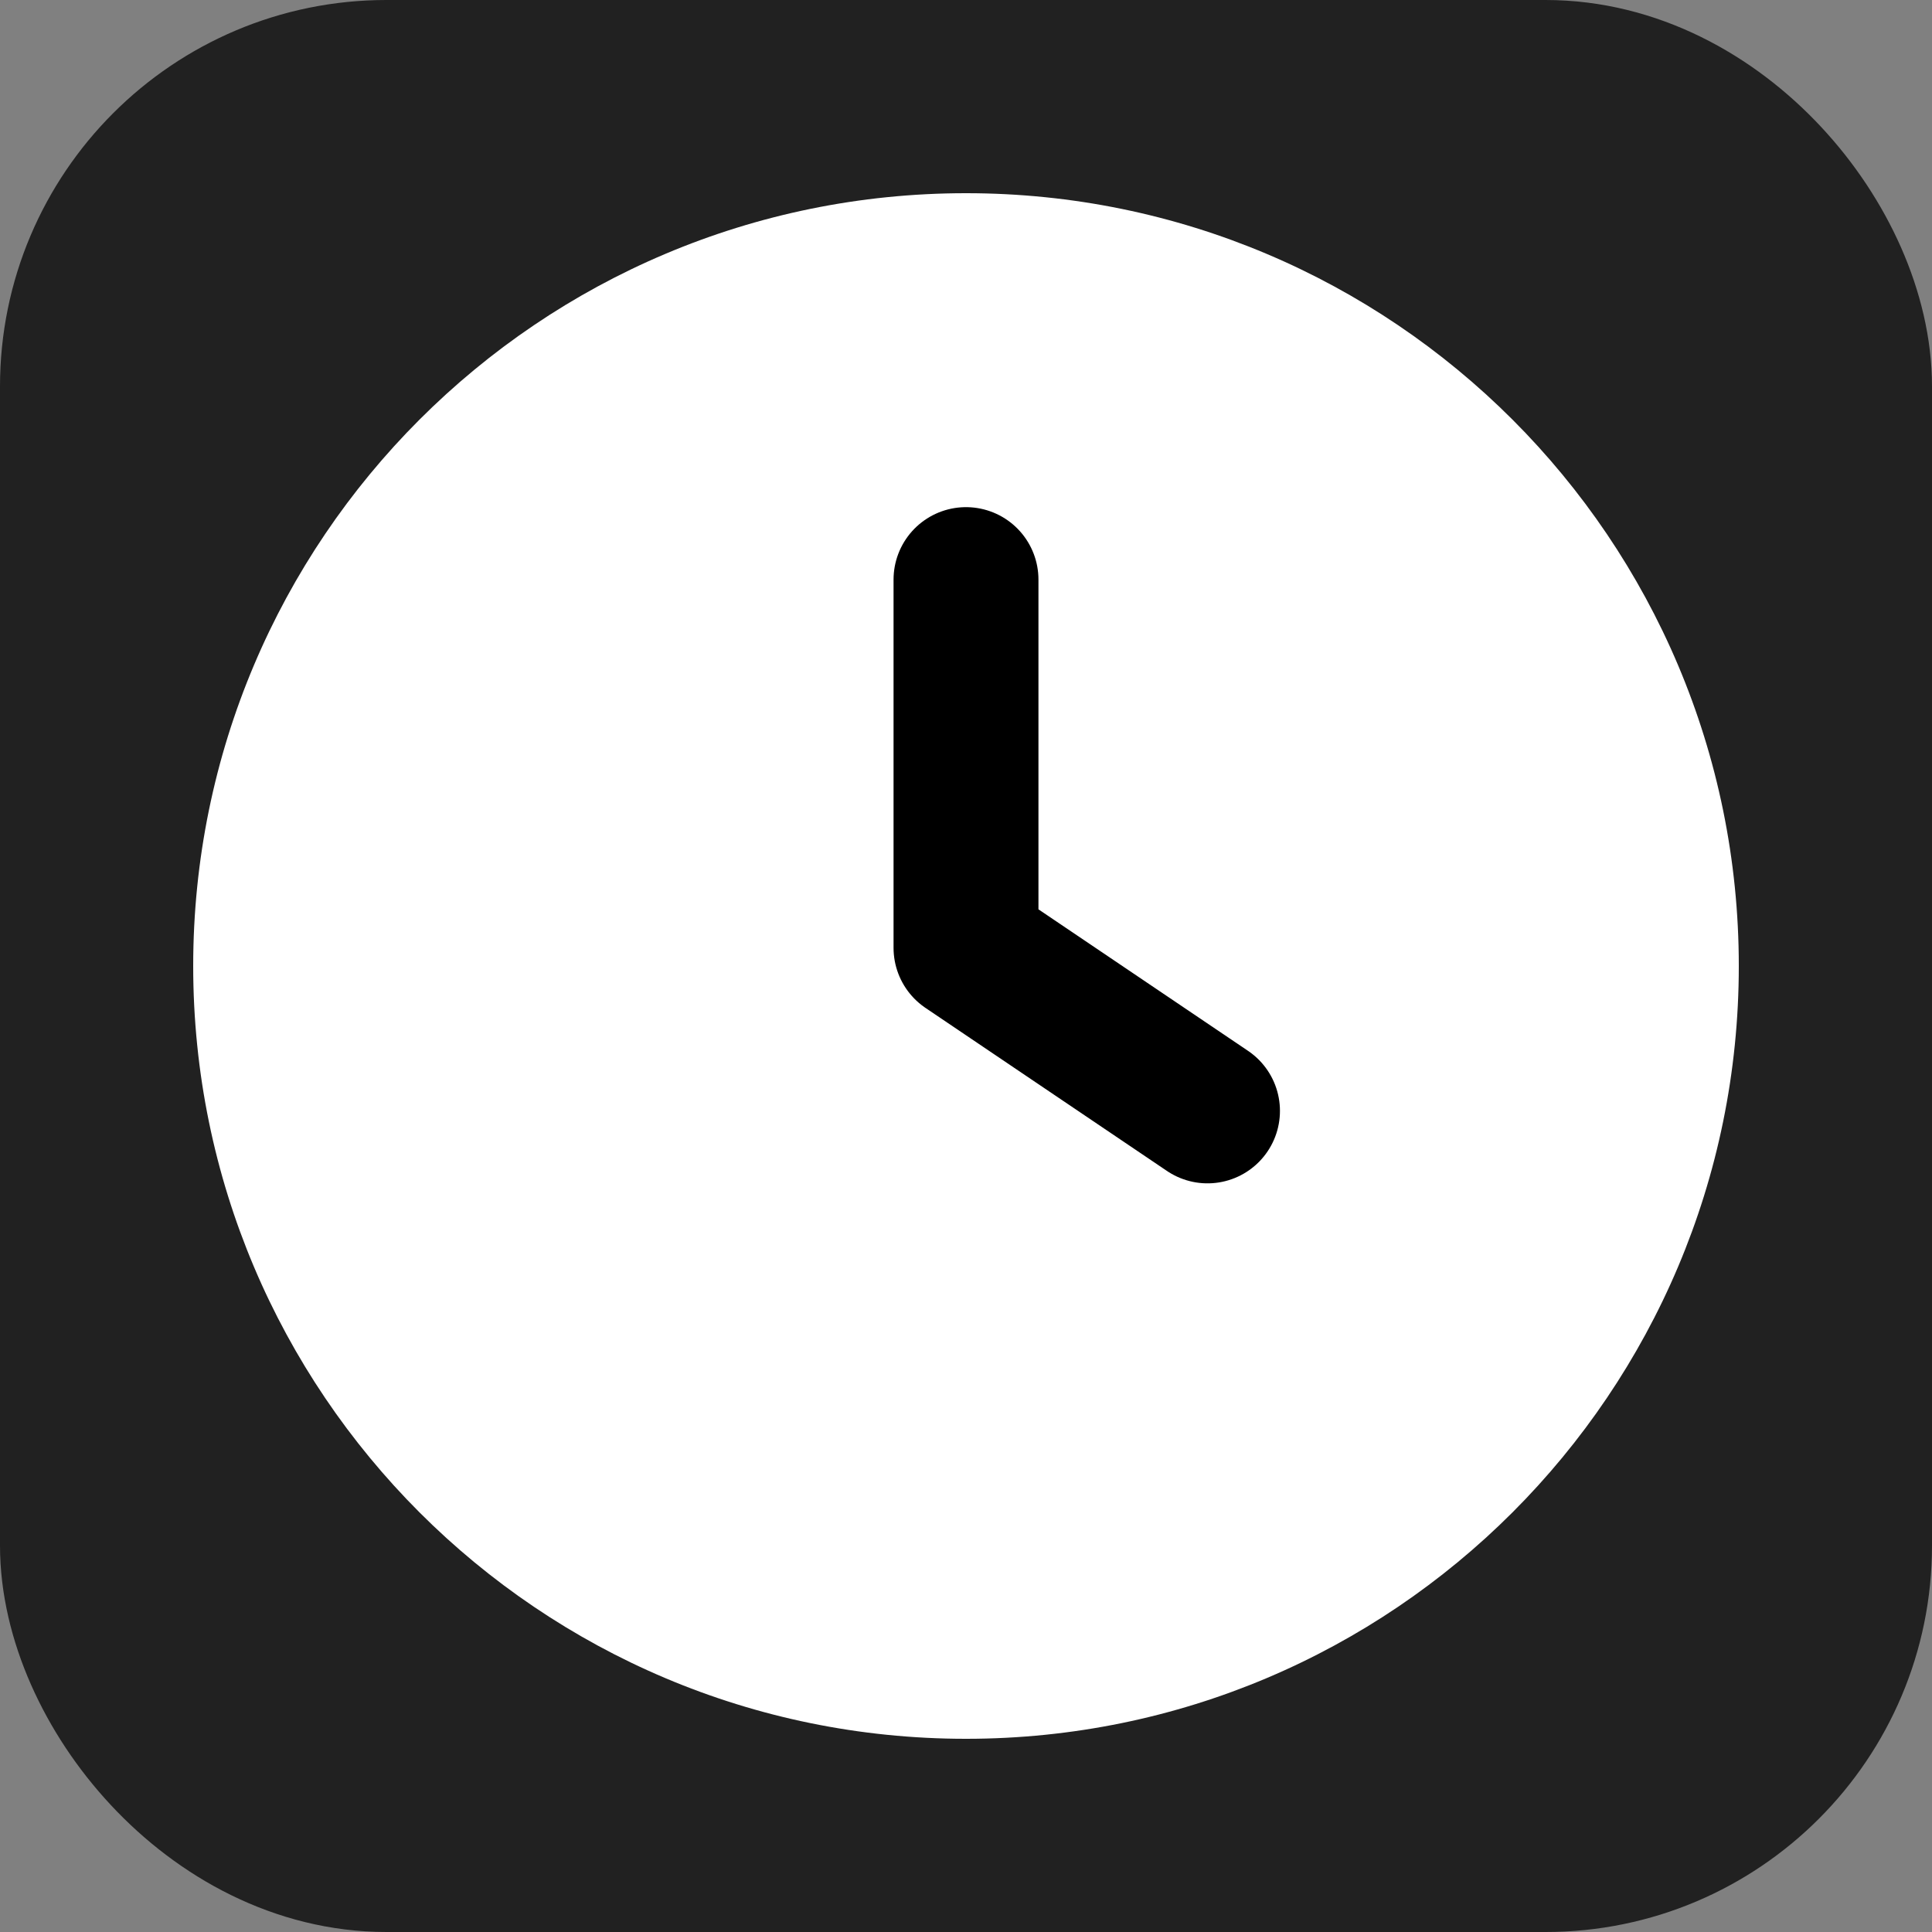 <svg width="20" height="20" viewBox="0 0 20 20" fill="none" xmlns="http://www.w3.org/2000/svg">
    <rect x="0" y="0" width="20" height="20" fill="#808080" stroke="none"/>
    <rect x="1" y="1" width="18" height="18" rx="3" fill="#212121" stroke="#212121" stroke-width="2"/>
    <path d="M18 10C18 14.418 14.418 18 10 18C5.582 18 2 14.418 2 10C2 5.582 5.582 2 10 2C14.418 2 18 5.582 18 10Z" fill="white"/>
    <path d="M10 6V9.812L12.5 11.5" stroke="black" stroke-width="1.5" stroke-linecap="round" stroke-linejoin="round"/>
</svg>
